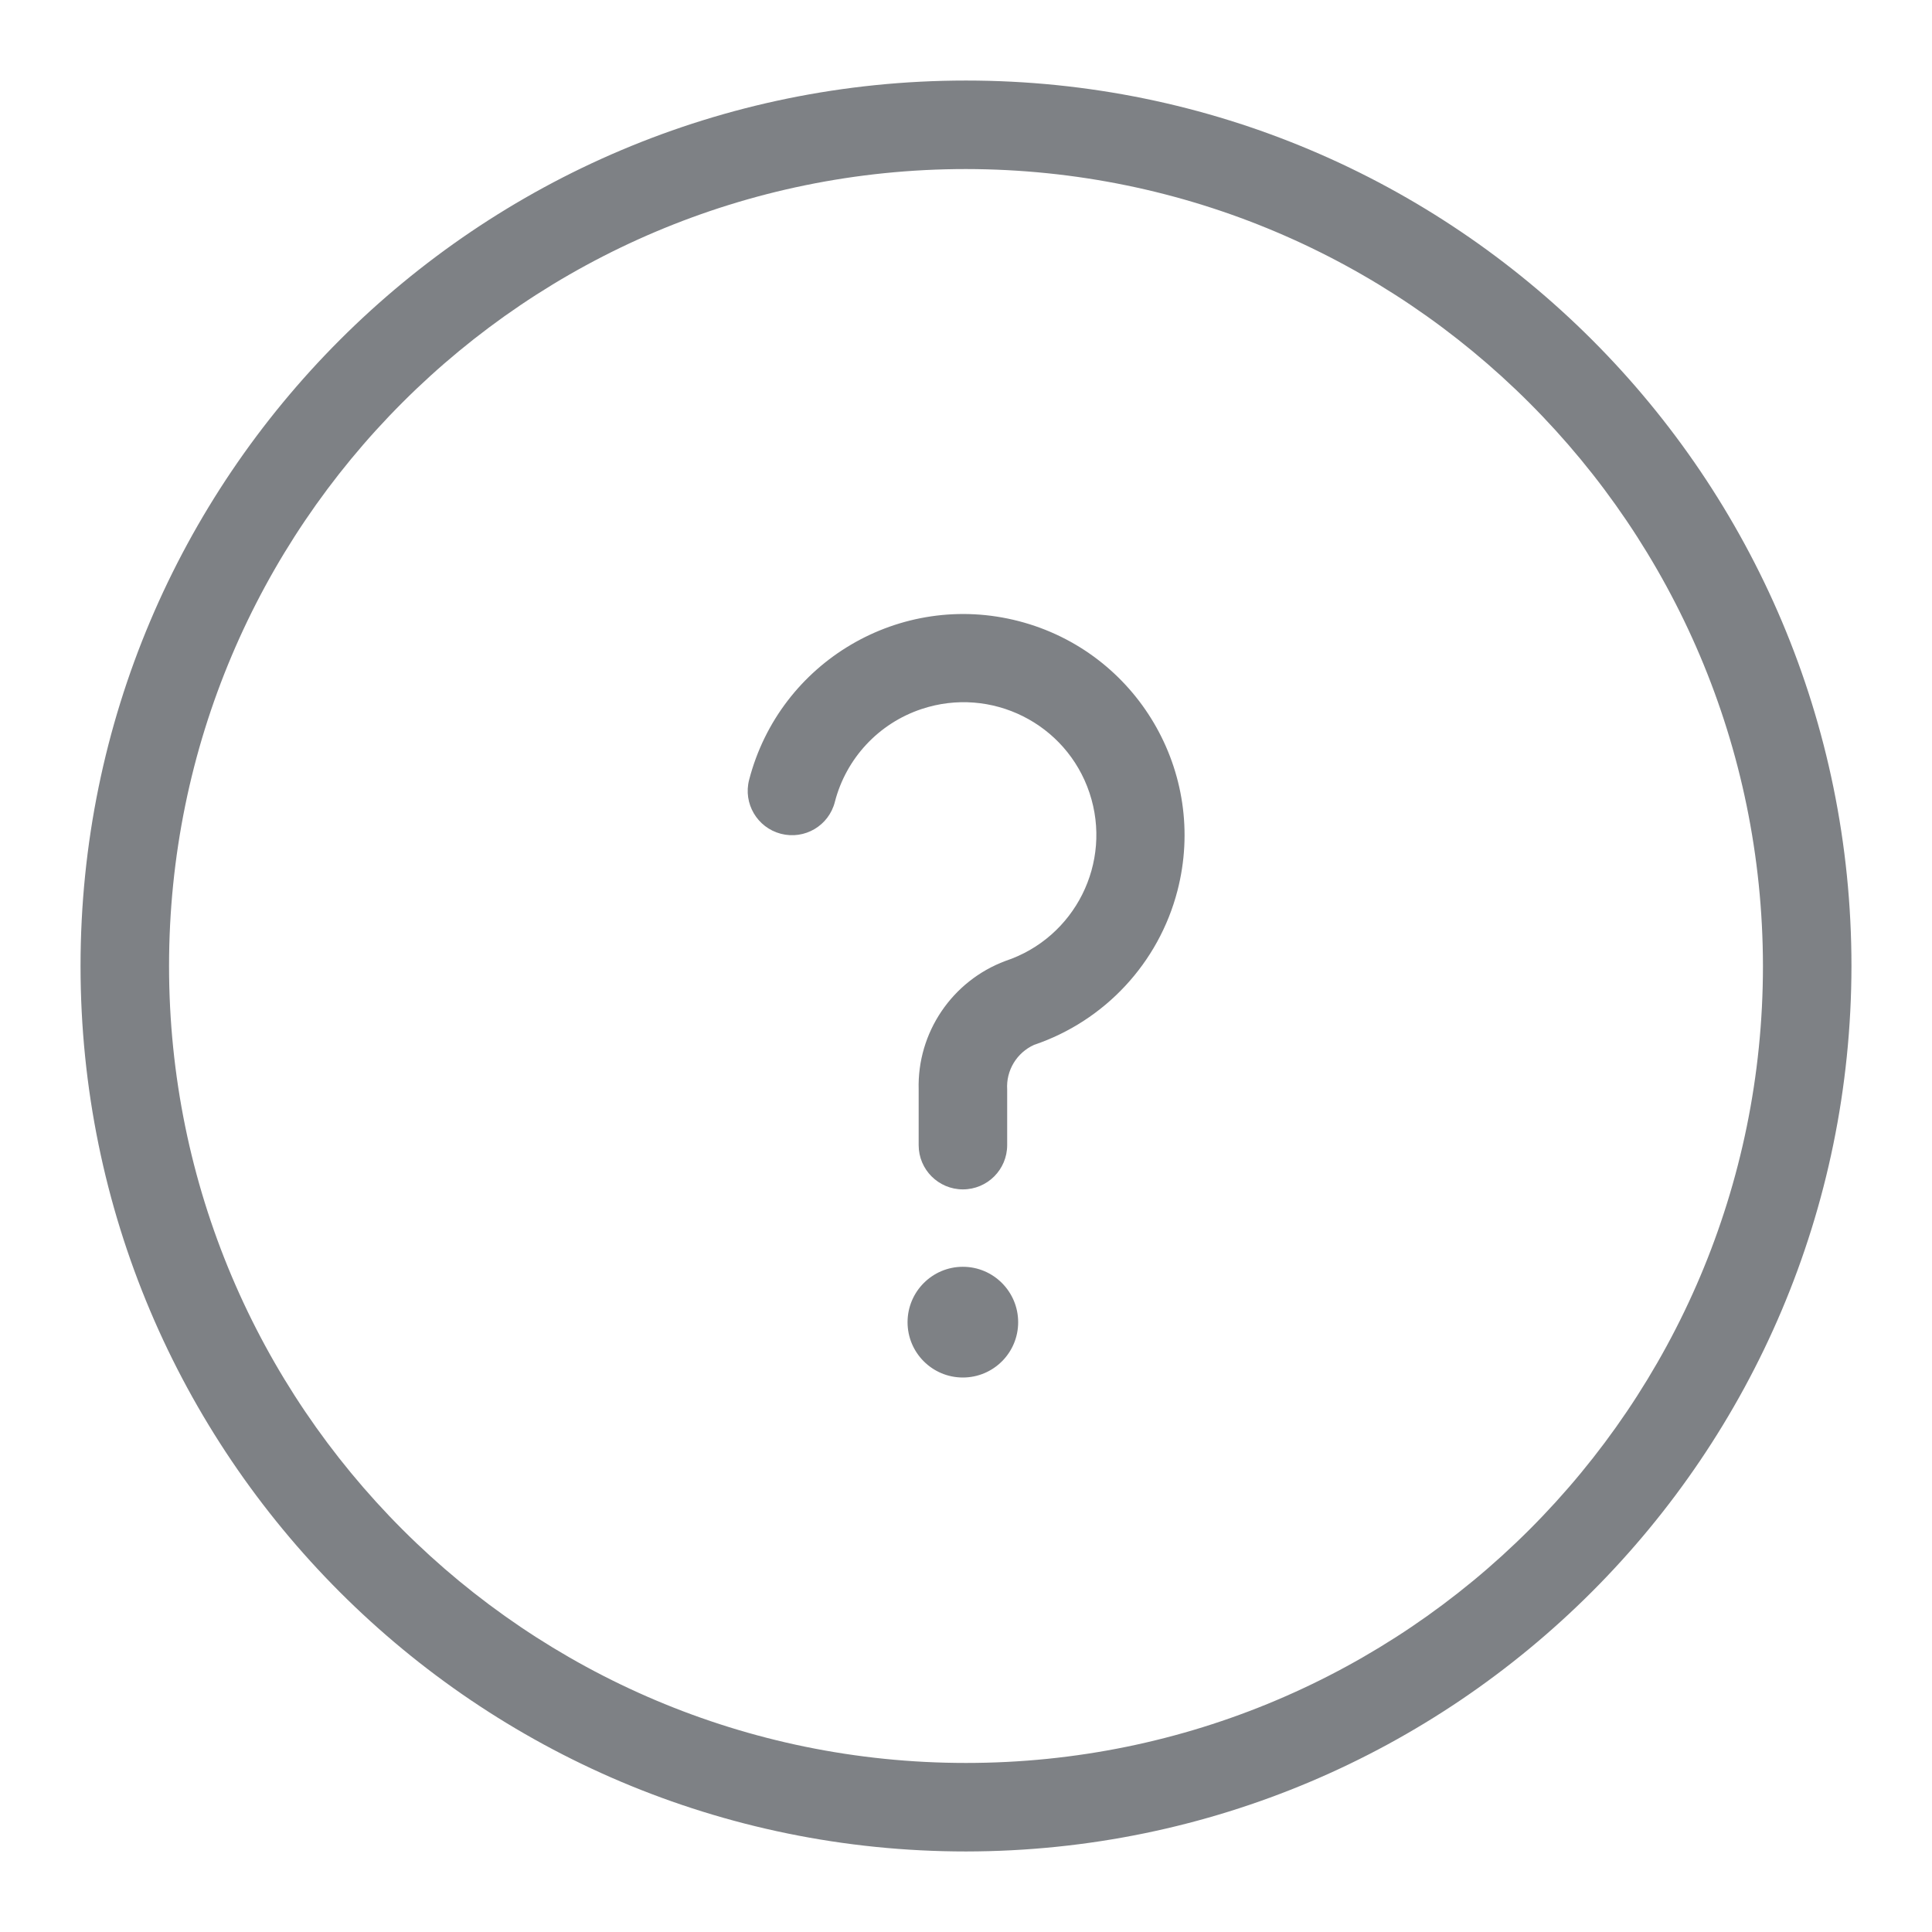 <svg width="16" height="16" viewBox="0 0 16 16" fill="none" xmlns="http://www.w3.org/2000/svg">
<g clip-path="url(#clip0_136_214)">
<path d="M8.437 5.144C7.457 4.89 6.458 5.479 6.204 6.458C6.153 6.654 6.271 6.854 6.467 6.905C6.664 6.956 6.864 6.838 6.914 6.641C7.007 6.28 7.277 5.99 7.632 5.872C8.208 5.68 8.831 5.991 9.023 6.567C9.215 7.144 8.903 7.766 8.327 7.958C7.885 8.123 7.595 8.551 7.608 9.023V9.484C7.608 9.686 7.772 9.85 7.974 9.85C8.177 9.85 8.341 9.686 8.341 9.483V9.023C8.331 8.865 8.42 8.718 8.564 8.653C9.149 8.455 9.596 7.975 9.751 7.377C10.005 6.397 9.416 5.398 8.437 5.144ZM7.974 10.491C7.721 10.491 7.516 10.697 7.516 10.95C7.516 11.203 7.721 11.408 7.974 11.408C8.227 11.408 8.432 11.203 8.432 10.95C8.432 10.697 8.227 10.491 7.974 10.491ZM8 0.667C3.95 0.667 0.667 3.95 0.667 8C0.667 12.05 3.95 15.333 8 15.333C12.048 15.329 15.329 12.048 15.333 8C15.333 3.95 12.05 0.667 8 0.667ZM8 14.6C4.355 14.6 1.4 11.645 1.4 8C1.4 4.355 4.355 1.4 8 1.4C11.643 1.404 14.596 4.357 14.6 8C14.6 11.645 11.645 14.6 8 14.6Z" fill="#7E8185"/>
</g>
<defs>
<clipPath id="clip0_136_214">
<rect width="16" height="16" fill="white"/>
</clipPath>
</defs>
</svg>
